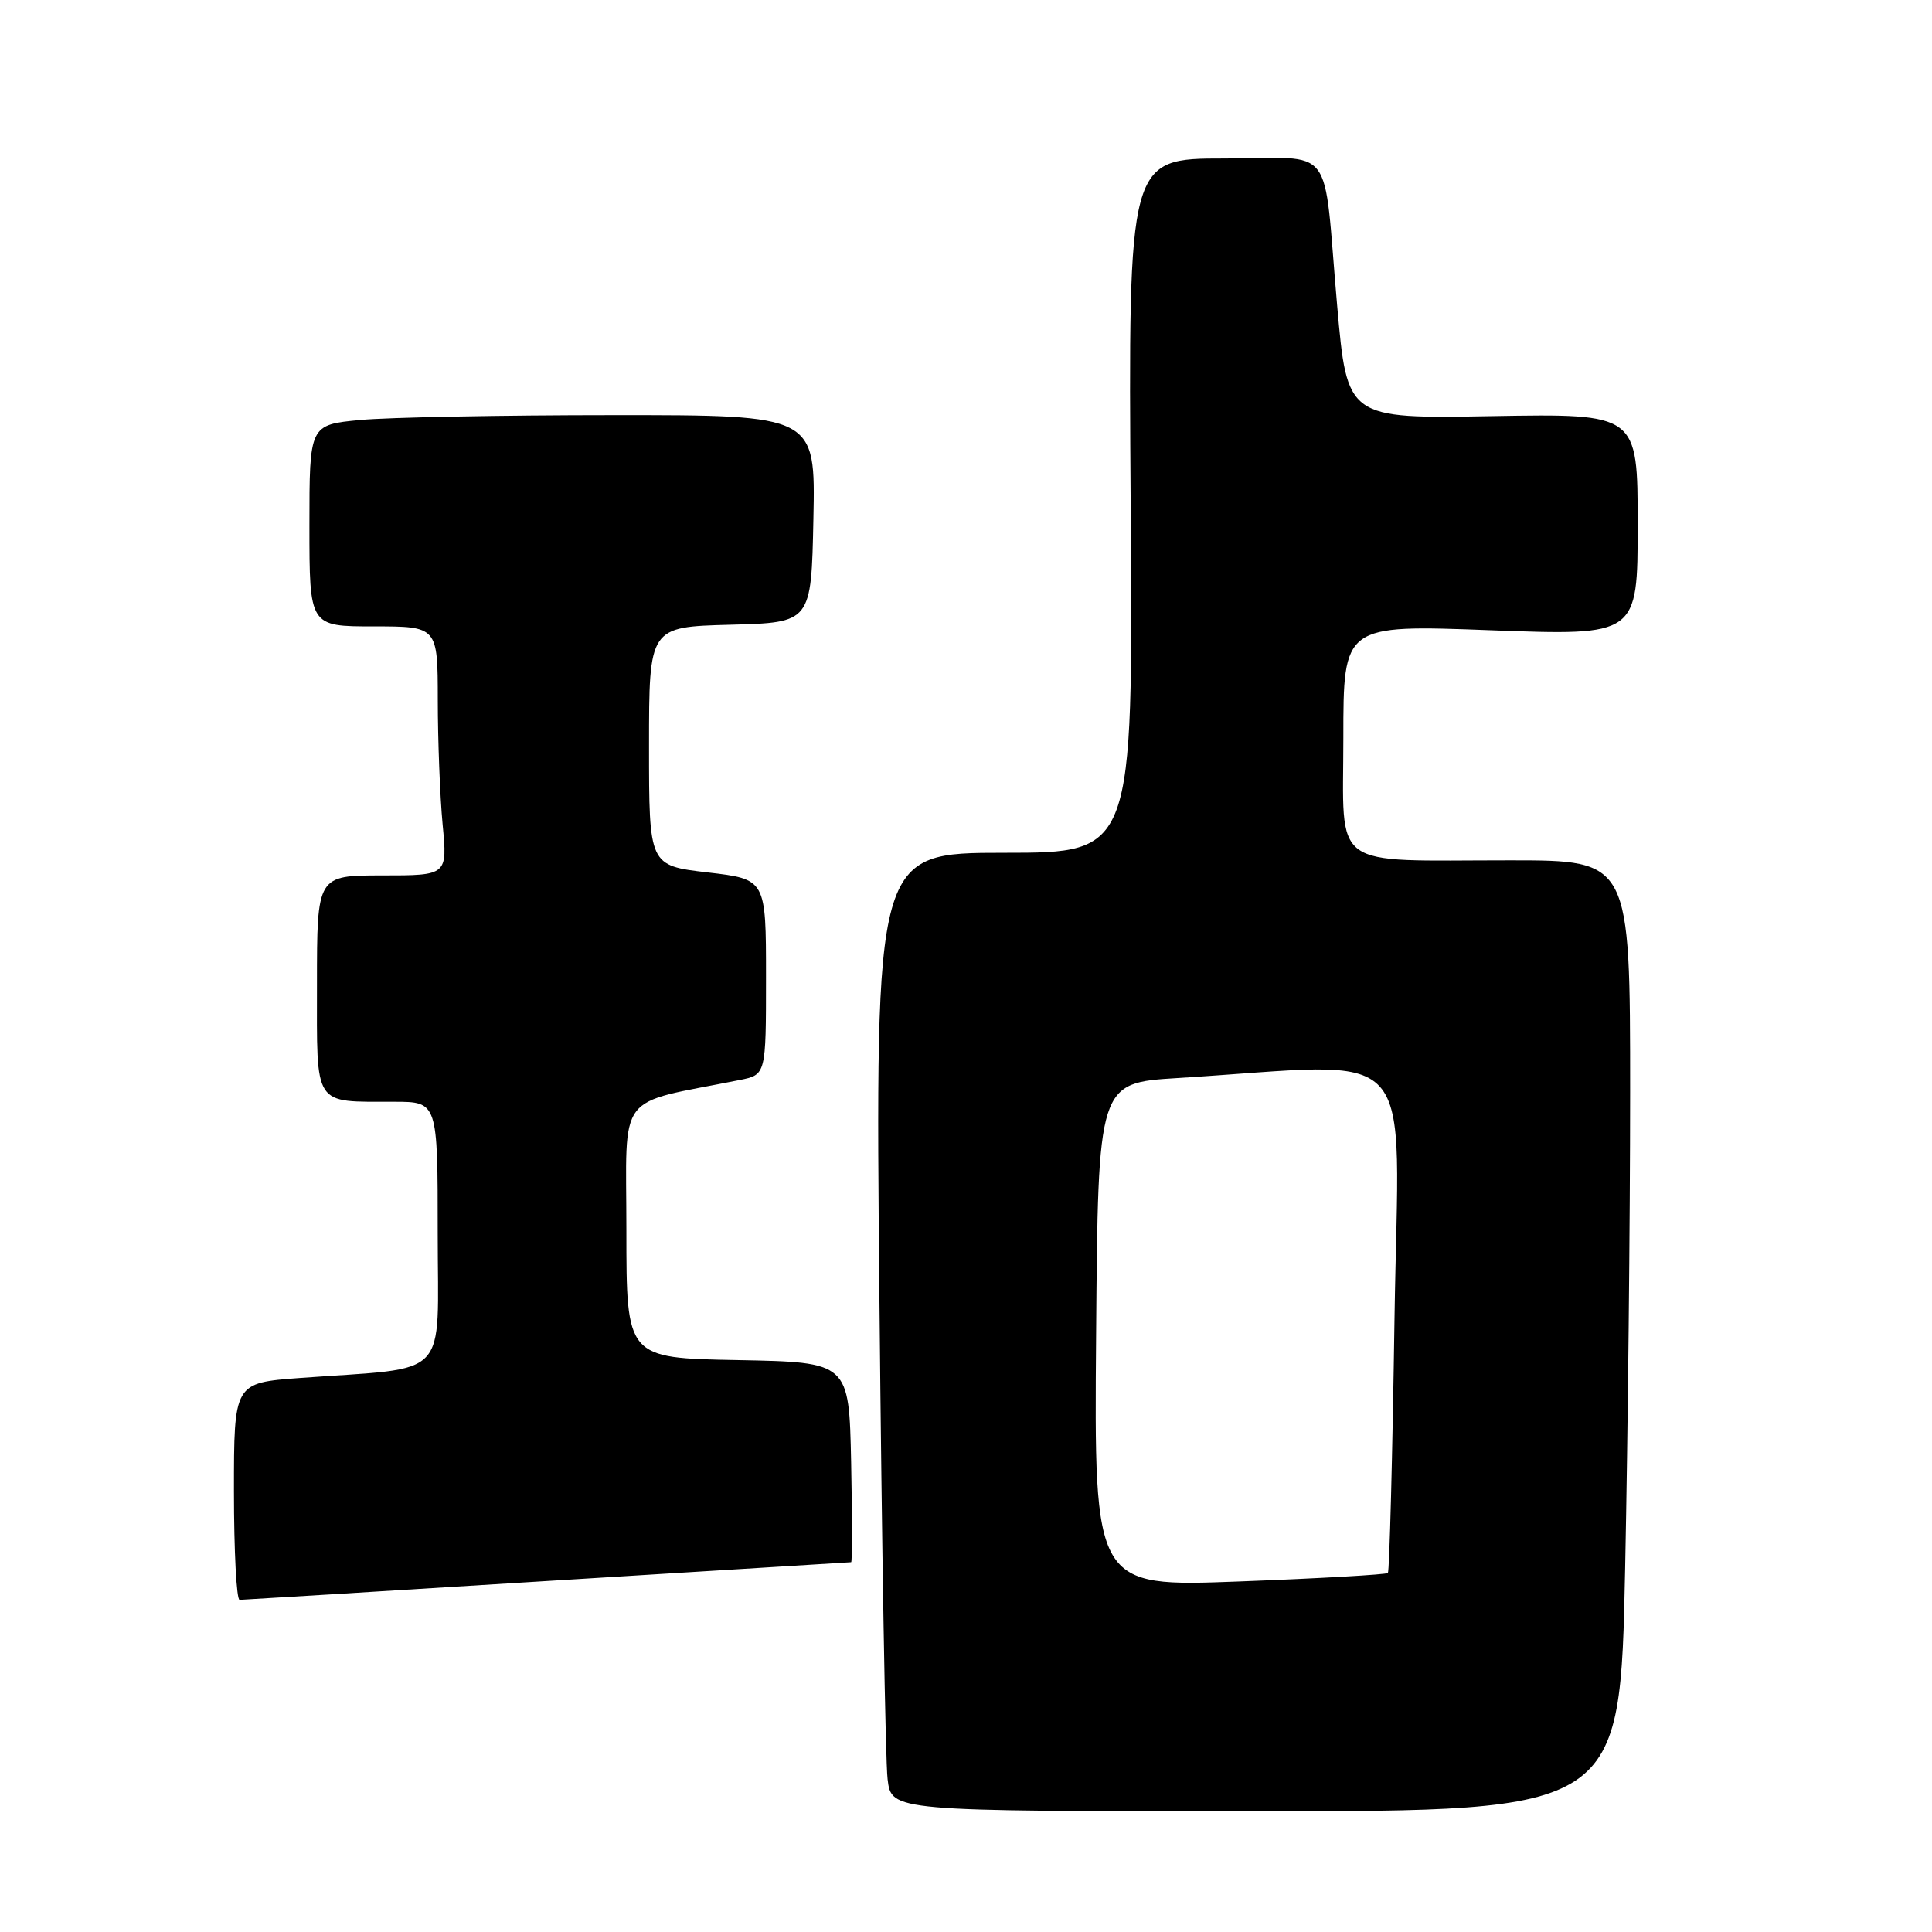 <?xml version="1.0" encoding="UTF-8" standalone="no"?>
<!DOCTYPE svg PUBLIC "-//W3C//DTD SVG 1.1//EN" "http://www.w3.org/Graphics/SVG/1.1/DTD/svg11.dtd" >
<svg xmlns="http://www.w3.org/2000/svg" xmlns:xlink="http://www.w3.org/1999/xlink" version="1.1" viewBox="0 0 256 256">
 <g >
 <path fill="currentColor"
d=" M 215.34 207.75 C 215.70 190.01 216.00 161.66 216.00 144.75 C 216.00 114.00 216.00 114.00 200.13 114.00 C 175.94 114.00 178.00 115.51 178.00 97.77 C 178.00 82.78 178.00 82.78 197.50 83.51 C 217.00 84.24 217.00 84.24 217.00 69.52 C 217.00 54.81 217.00 54.81 197.75 55.14 C 178.50 55.48 178.50 55.48 177.18 40.49 C 175.25 18.51 177.17 21.00 162.23 21.00 C 149.50 21.00 149.50 21.00 149.82 67.00 C 150.14 113.00 150.14 113.00 133.05 113.00 C 115.96 113.00 115.96 113.00 116.53 172.25 C 116.84 204.84 117.32 233.41 117.61 235.75 C 118.12 240.00 118.12 240.00 166.40 240.00 C 214.68 240.00 214.68 240.00 215.34 207.75 Z  M 72.50 209.49 C 94.50 208.12 112.63 207.00 112.78 207.00 C 112.93 207.00 112.93 201.04 112.78 193.75 C 112.50 180.50 112.50 180.50 97.75 180.22 C 83.00 179.95 83.00 179.95 83.00 163.04 C 83.00 144.32 81.41 146.43 98.00 143.11 C 101.50 142.41 101.50 142.41 101.50 129.46 C 101.50 116.50 101.50 116.50 93.75 115.60 C 86.00 114.69 86.00 114.69 86.00 98.88 C 86.00 83.07 86.00 83.07 96.75 82.78 C 107.50 82.50 107.50 82.50 107.78 68.75 C 108.06 55.00 108.06 55.00 81.28 55.01 C 66.55 55.01 51.46 55.30 47.75 55.65 C 41.00 56.29 41.00 56.29 41.00 69.64 C 41.00 83.00 41.00 83.00 49.50 83.00 C 58.00 83.00 58.00 83.00 58.01 92.75 C 58.01 98.11 58.30 105.54 58.65 109.25 C 59.29 116.00 59.29 116.00 50.64 116.00 C 42.00 116.00 42.00 116.00 42.00 130.38 C 42.00 146.87 41.40 145.96 52.25 145.99 C 58.00 146.00 58.00 146.00 58.00 163.41 C 58.00 183.11 59.91 181.11 39.75 182.59 C 31.00 183.24 31.00 183.24 31.00 197.62 C 31.00 205.53 31.34 211.99 31.75 211.99 C 32.16 211.98 50.50 210.86 72.50 209.49 Z  M 145.24 176.89 C 145.50 143.50 145.50 143.50 156.00 142.85 C 188.59 140.84 185.34 137.25 184.78 174.64 C 184.51 193.01 184.11 208.22 183.90 208.43 C 183.68 208.64 174.83 209.15 164.24 209.55 C 144.97 210.28 144.97 210.28 145.24 176.89 Z "/>
</g>
</svg>